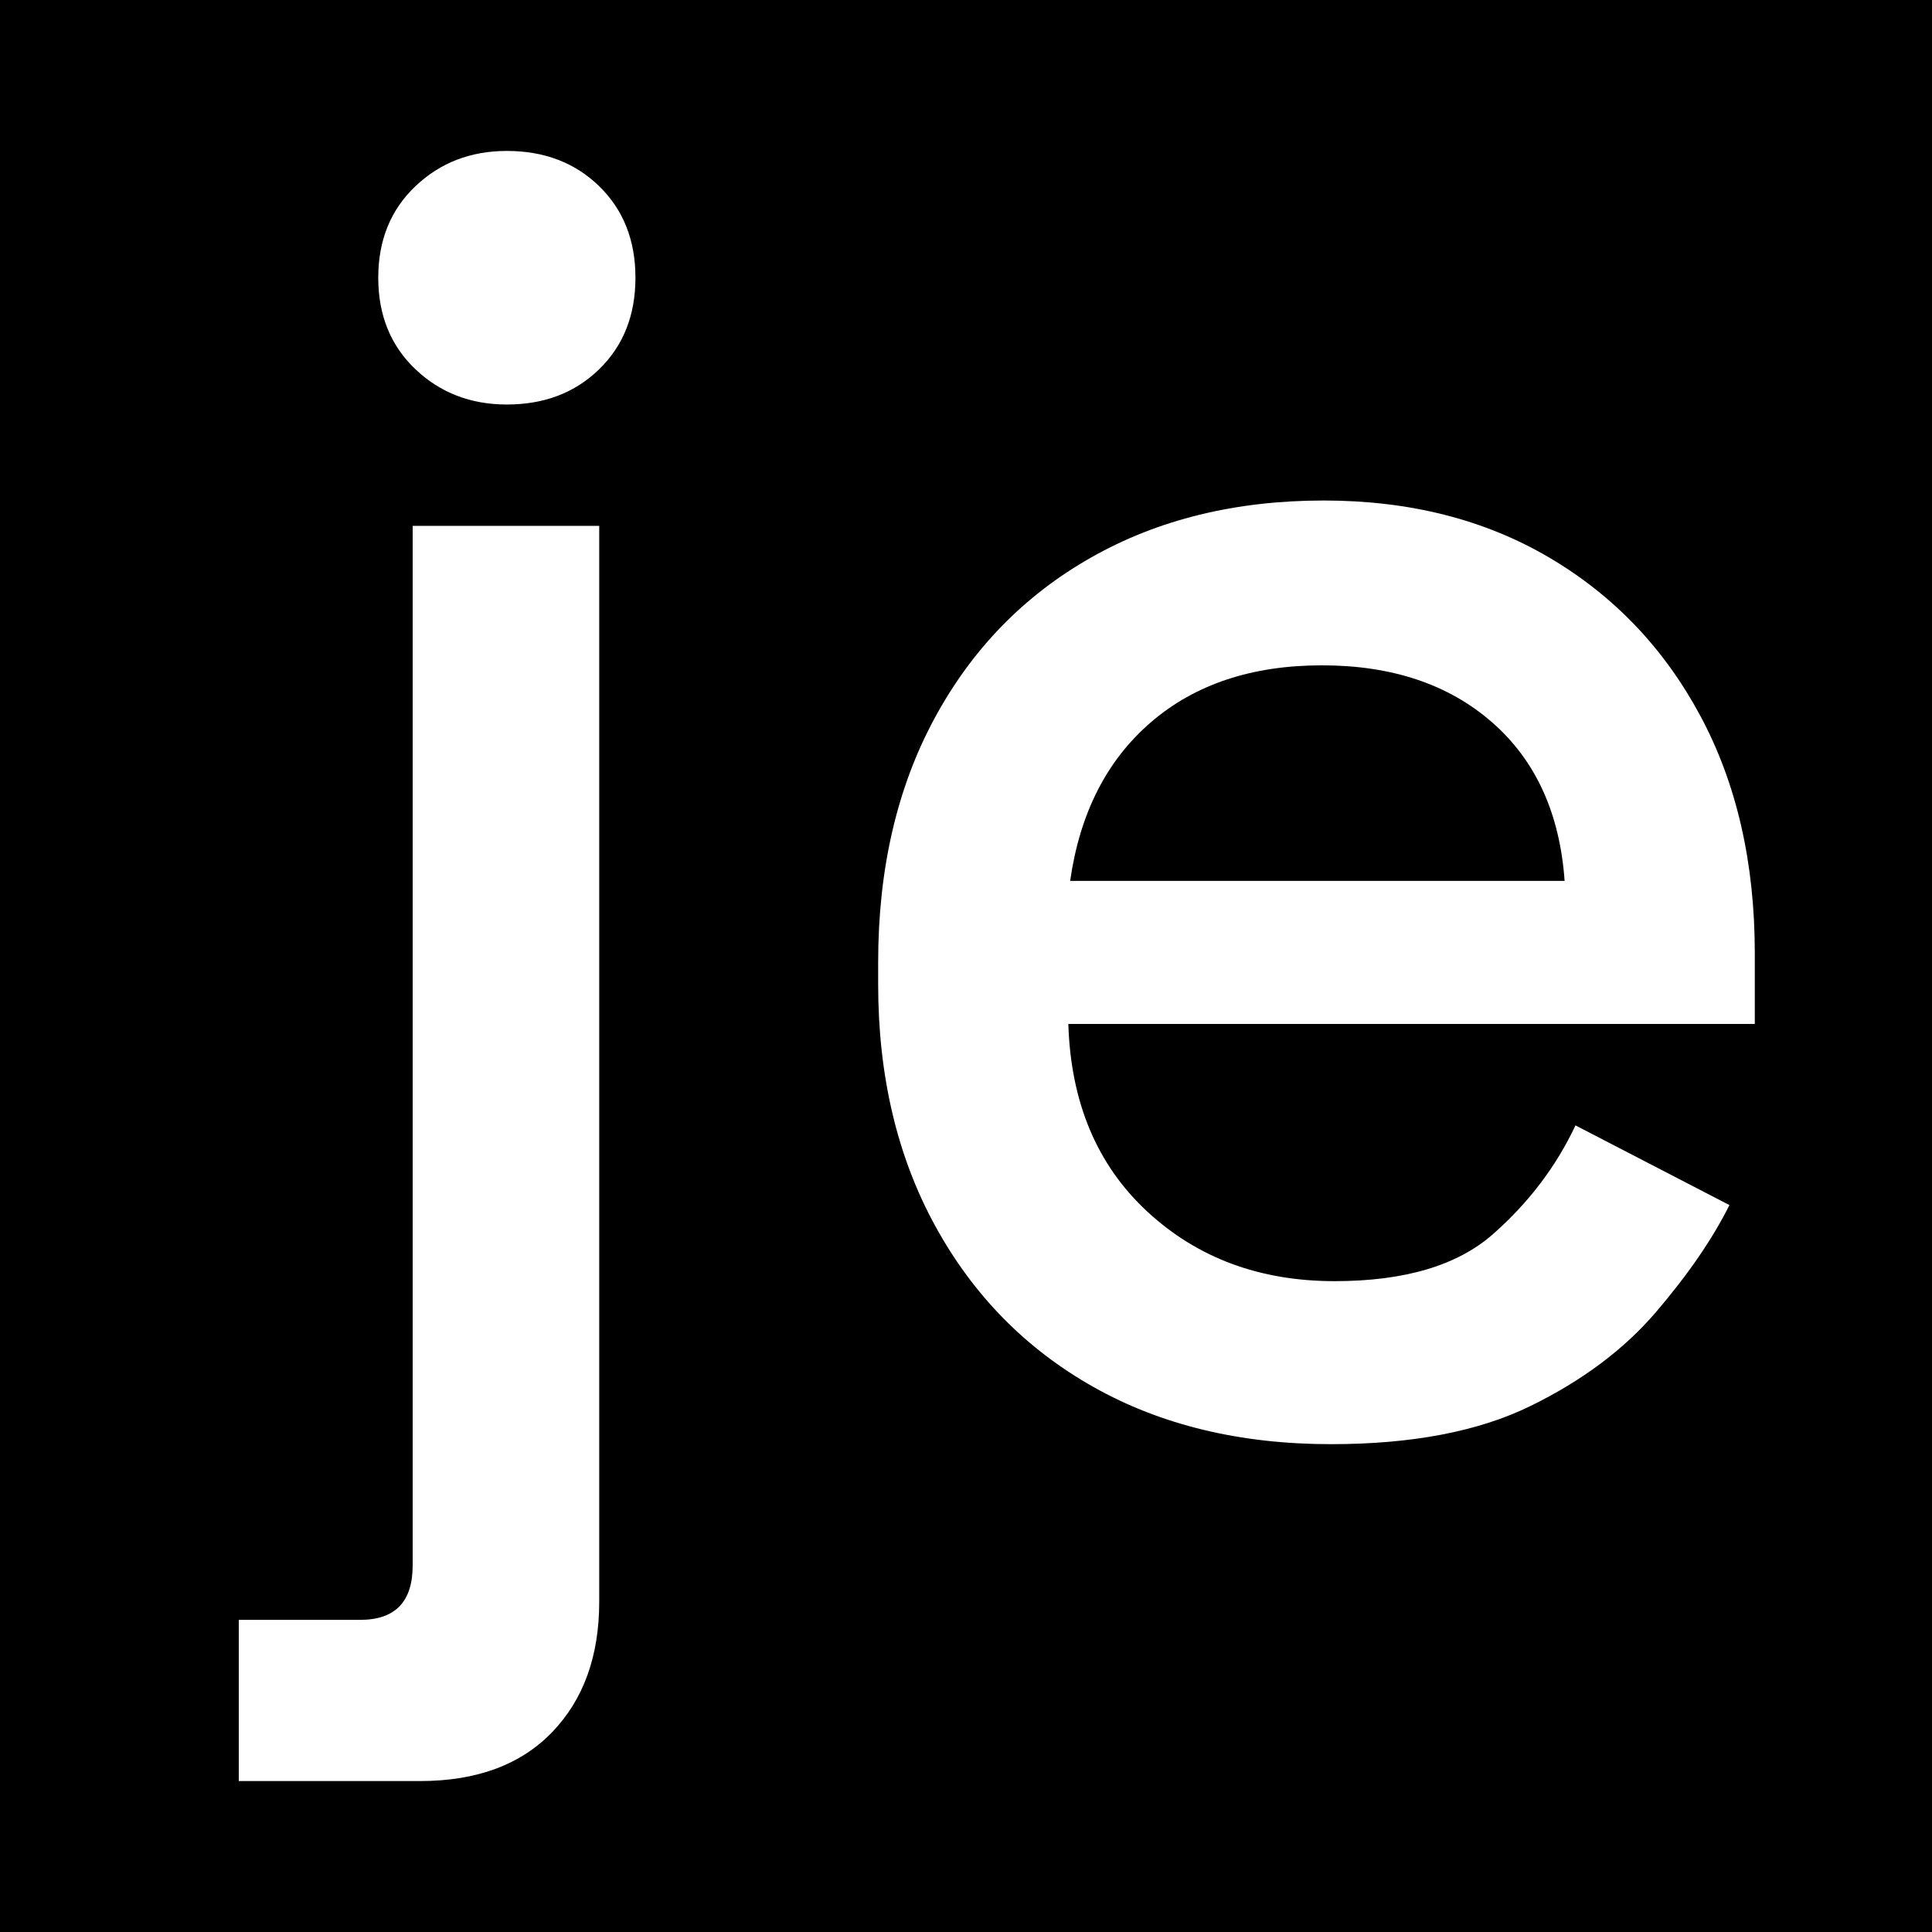 <?xml version="1.0" encoding="utf-8"?>
<!-- Generator: Adobe Illustrator 27.5.0, SVG Export Plug-In . SVG Version: 6.00 Build 0)  -->
<svg version="1.1" id="Layer_1" xmlns="http://www.w3.org/2000/svg" xmlns:xlink="http://www.w3.org/1999/xlink" x="0px" y="0px"
	 viewBox="0 0 64 64" style="enable-background:new 0 0 64 64;" xml:space="preserve">
<style type="text/css">
	.st0{fill:#FFFFFF;}
</style>
<rect y="0" width="64" height="64"/>
<g>
	<g>
		<path class="st0" d="M7.91,59v-5.34h4.02c1.16,0,1.74-0.6,1.74-1.8V17.42h6.18v35.64c0,1.8-0.52,3.24-1.56,4.32
			c-1.04,1.08-2.5,1.62-4.38,1.62H7.91z M16.79,13.4c-1.2,0-2.21-0.39-3.03-1.17c-0.82-0.78-1.23-1.79-1.23-3.03
			c0-1.24,0.41-2.25,1.23-3.03C14.58,5.39,15.59,5,16.79,5c1.24,0,2.26,0.39,3.06,1.17c0.8,0.78,1.2,1.79,1.2,3.03
			c0,1.24-0.4,2.25-1.2,3.03C19.05,13.01,18.03,13.4,16.79,13.4z"/>
		<path class="st0" d="M44.09,47.84c-3,0-5.62-0.63-7.86-1.89c-2.24-1.26-3.99-3.04-5.25-5.34c-1.26-2.3-1.89-4.97-1.89-8.01v-0.72
			c0-3.08,0.62-5.77,1.86-8.07c1.24-2.3,2.97-4.08,5.19-5.34c2.22-1.26,4.79-1.89,7.71-1.89c2.84,0,5.33,0.63,7.47,1.89
			c2.14,1.26,3.81,3.01,5.01,5.25c1.2,2.24,1.8,4.86,1.8,7.86v2.34H35.39c0.08,2.6,0.95,4.67,2.61,6.21
			c1.66,1.54,3.73,2.31,6.21,2.31c2.32,0,4.07-0.52,5.25-1.56c1.18-1.04,2.09-2.24,2.73-3.6l5.1,2.64c-0.56,1.12-1.37,2.3-2.43,3.54
			c-1.06,1.24-2.45,2.28-4.17,3.12S46.77,47.84,44.09,47.84z M35.45,29.18h16.38c-0.16-2.24-0.96-3.99-2.4-5.25
			c-1.44-1.26-3.32-1.89-5.64-1.89s-4.21,0.63-5.67,1.89C36.66,25.19,35.77,26.94,35.45,29.18z"/>
	</g>
</g>
</svg>
